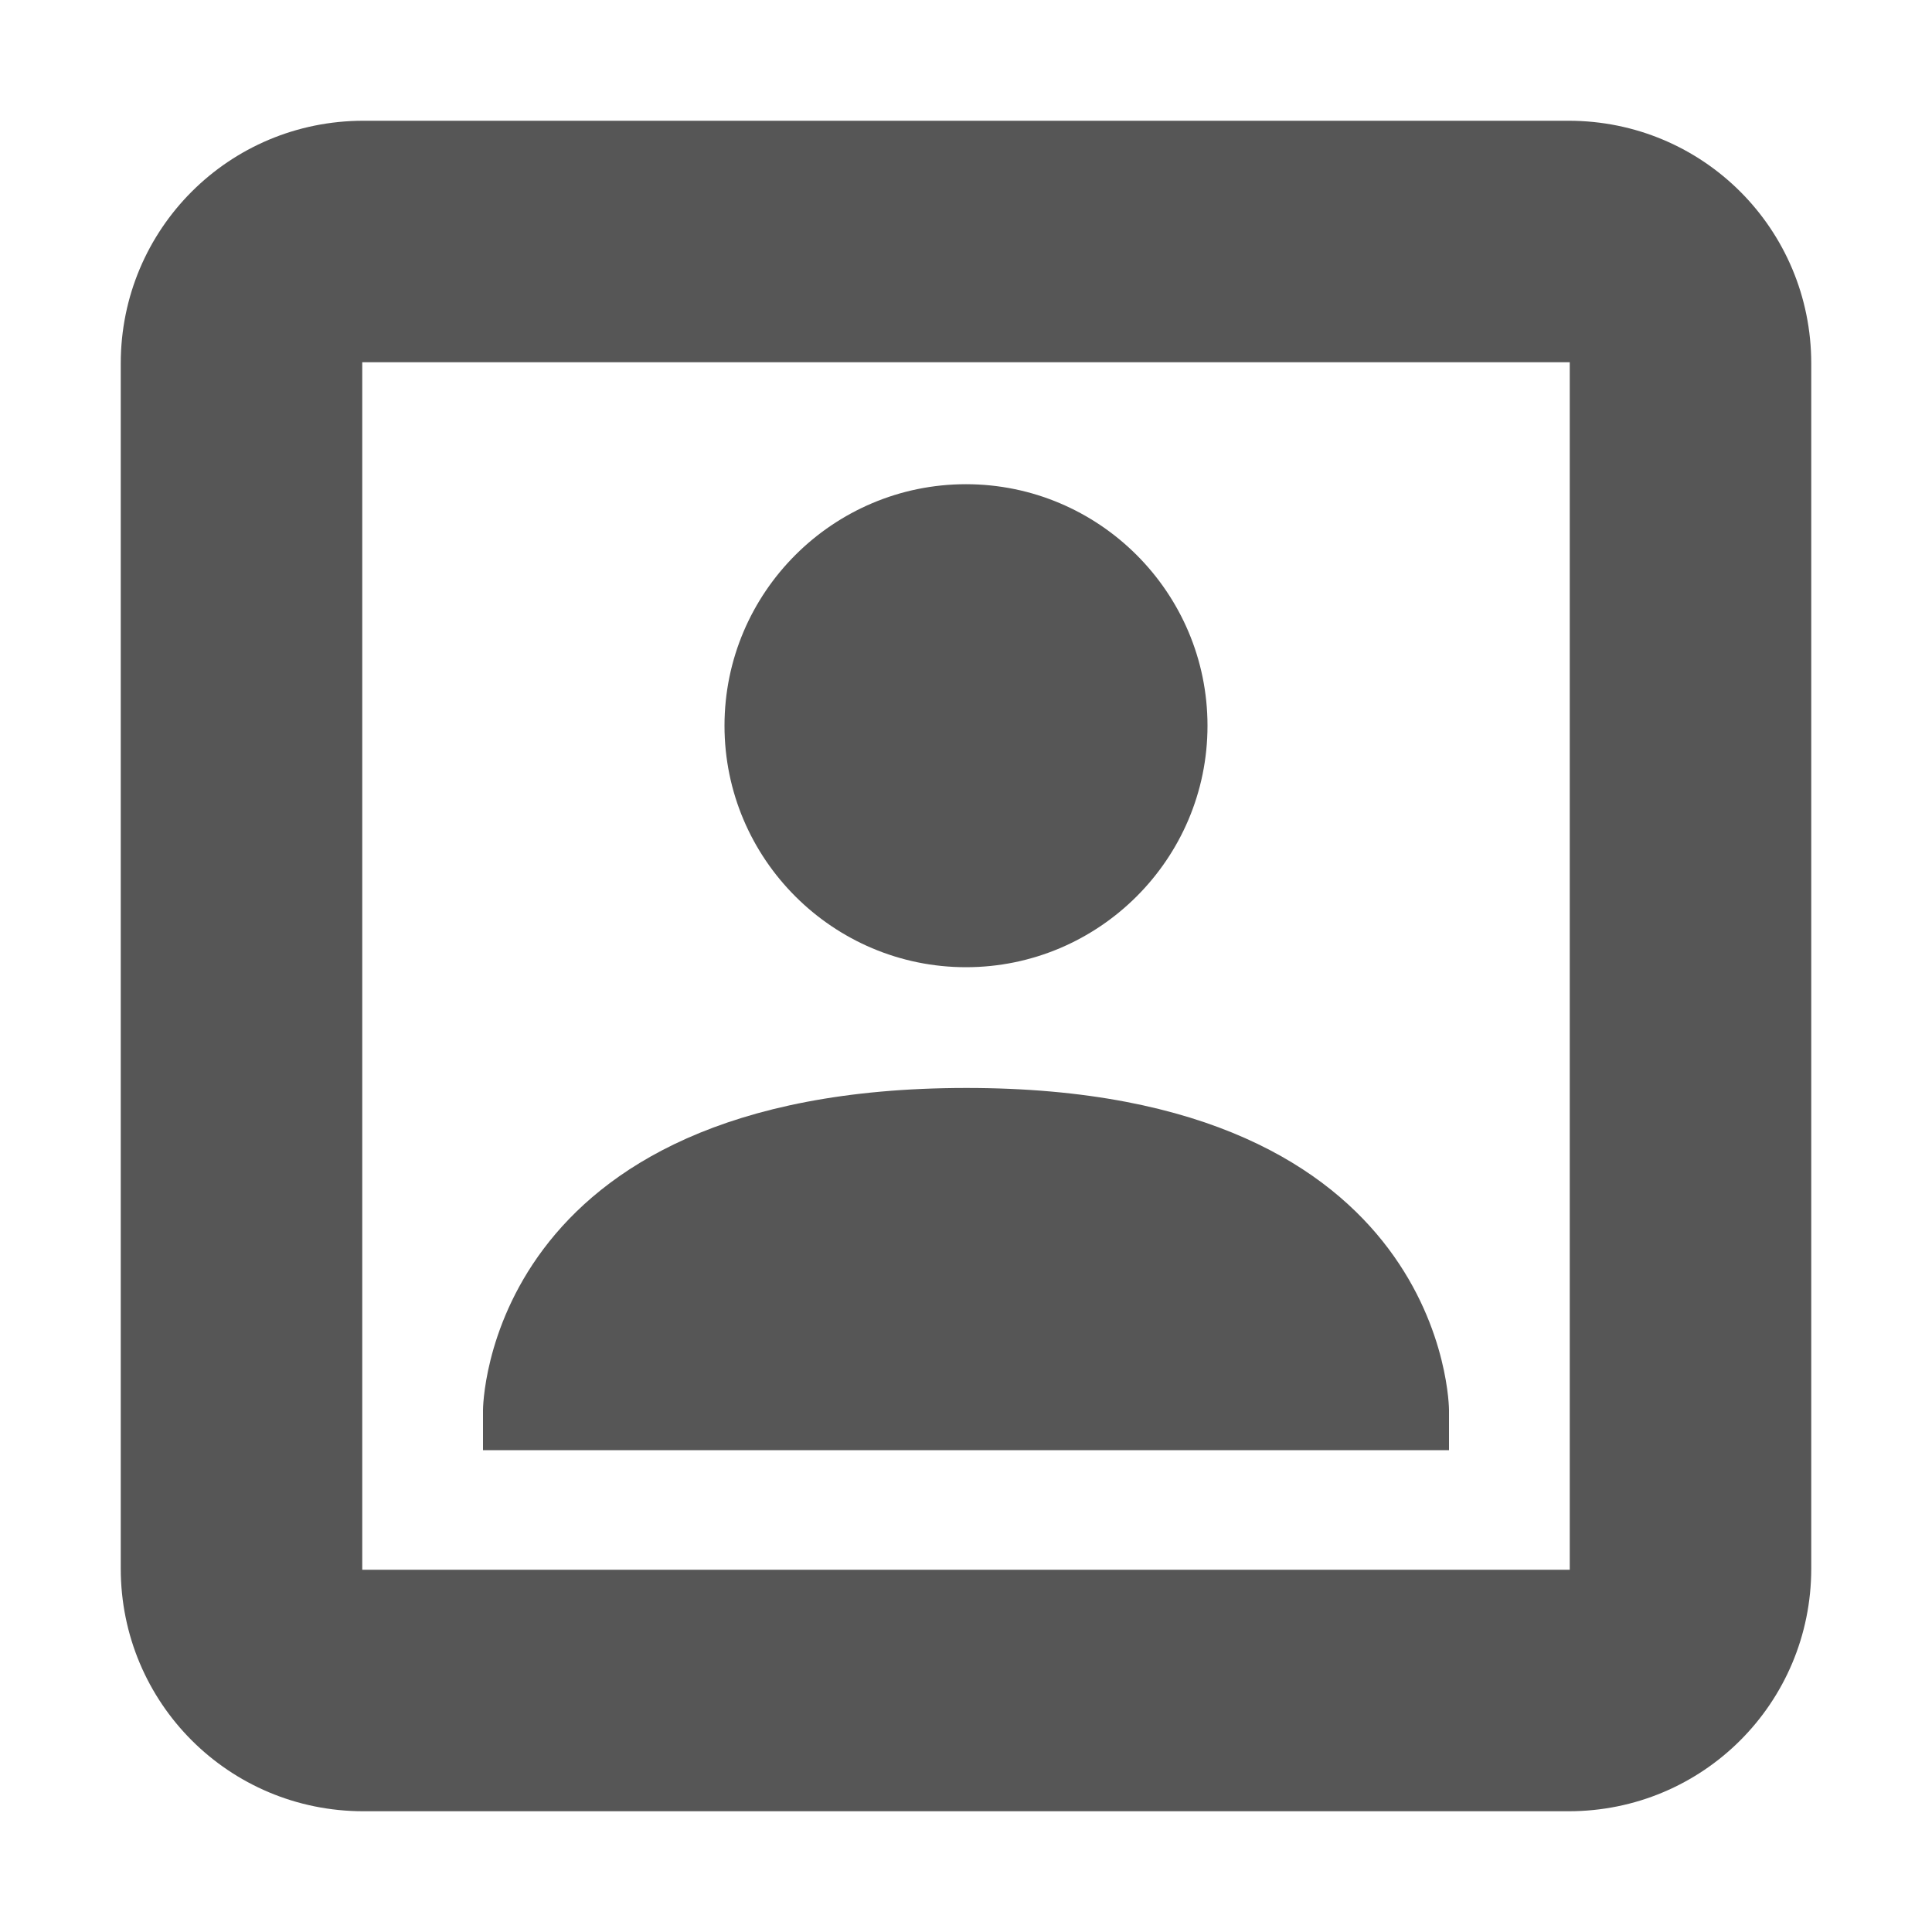 <?xml version="1.0" encoding="UTF-8"?>
<svg width="16" height="16" version="1.1" xmlns="http://www.w3.org/2000/svg">
 <path d="m8 4.01c1.1 0 2 0.895 2 2s-0.9 2-2 2-2-0.895-2-2 0.9-2 2-2zm0 5c4-2e-3 4 2.668 4 2.668v0.332h-8v-0.332s0-2.666 4-2.668z" fill="#565656"/>
 <path d="m3.01 1c-1.113 0-2.01 0.896-2.01 2.01v9.98c0 1.113 0.896 2.01 2.01 2.01h9.98c1.113 0 2.01-0.896 2.01-2.01v-9.98c0-1.113-0.896-2.01-2.01-2.01h-9.98zm-0.01 2h10v10h-10v-10z" fill="#565656" stroke-linecap="round" stroke-linejoin="round" stroke-width="2"/>
</svg>
